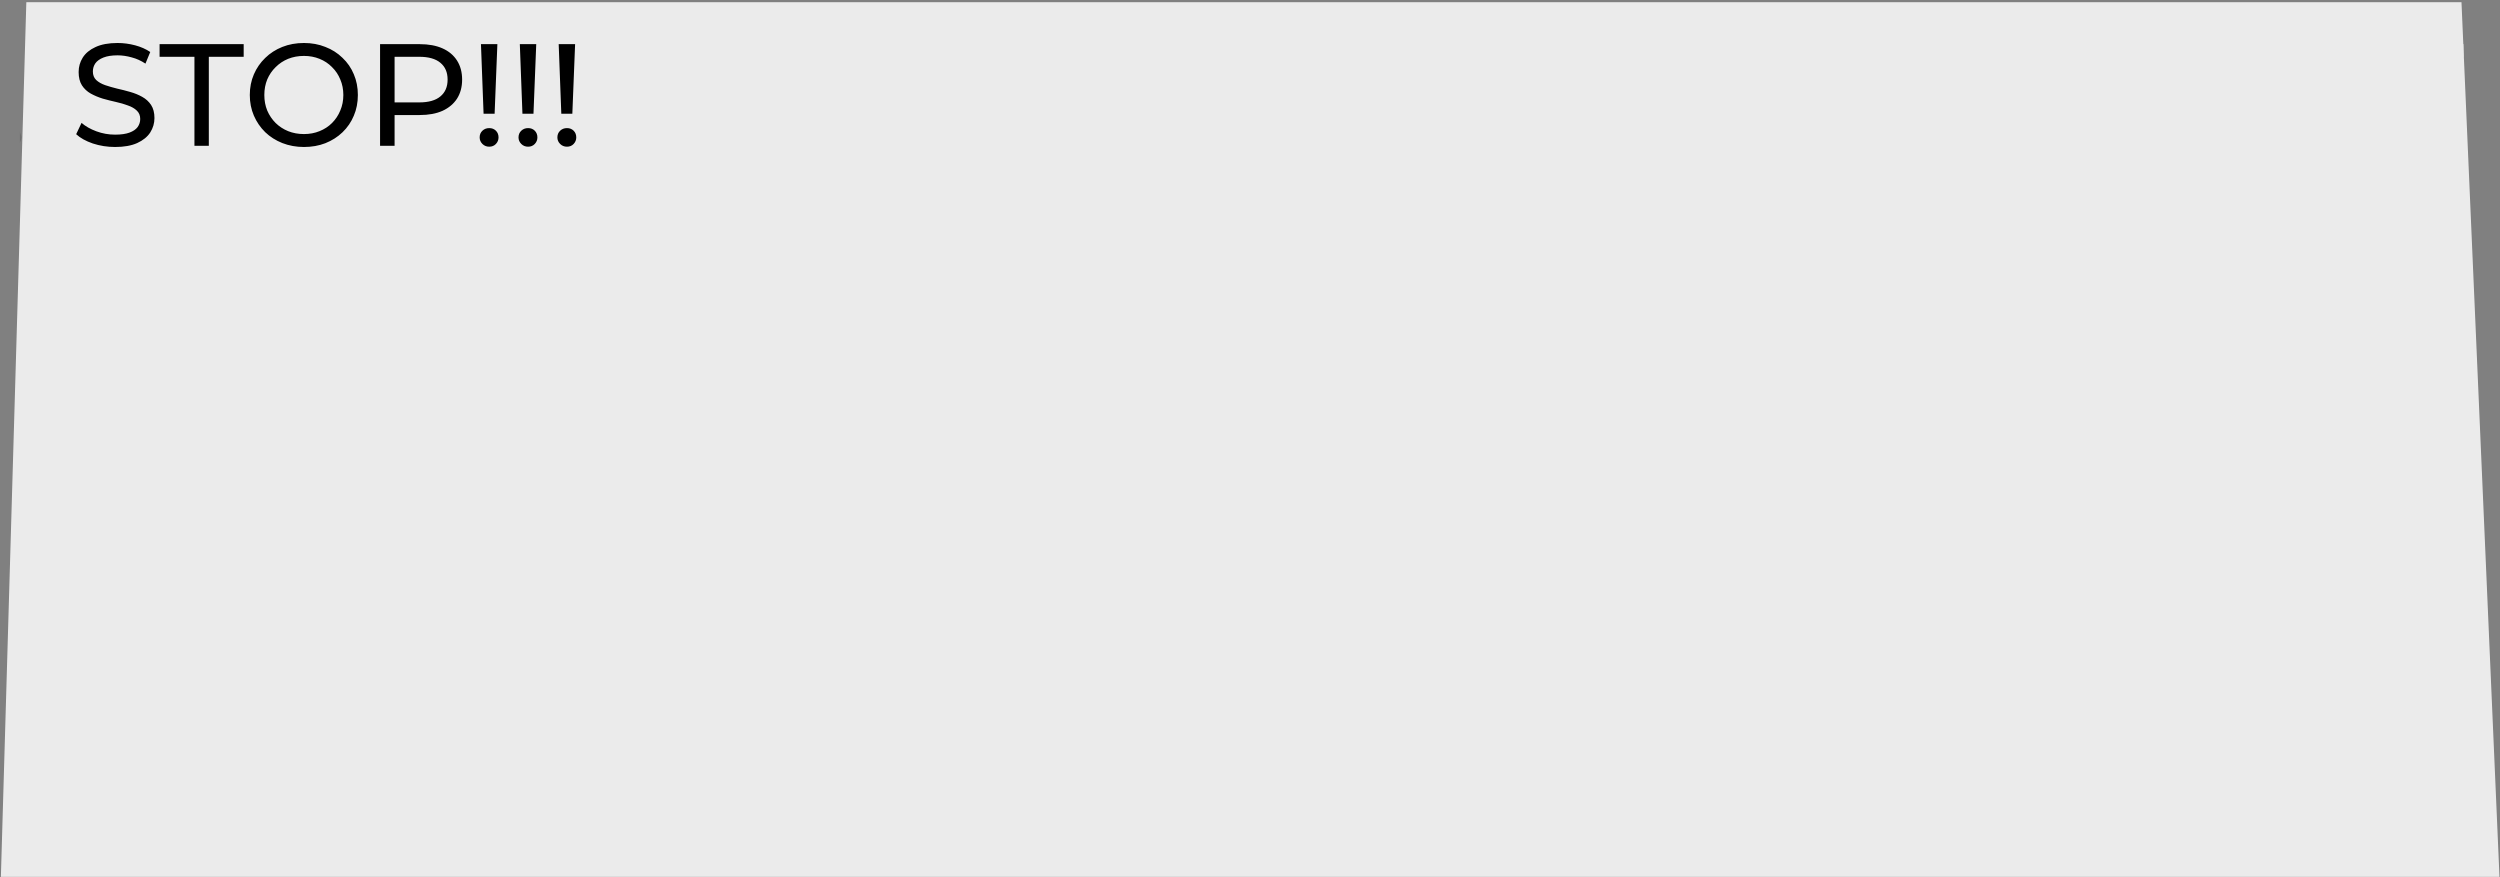 <svg width="969" height="340" viewBox="0 0 969 340" fill="none" xmlns="http://www.w3.org/2000/svg">
<rect x="0" y="0" width="969" height="340" fill="#808080" stroke="none"/>
<path d="M10.207 0.842L954.071 0.842L968.799 339.861L0.344 339.861L10.207 0.842Z" fill="#EBEBEB"/>
<mask id="mask0_157_120" style="mask-type:alpha" maskUnits="userSpaceOnUse" x="0" y="0" width="969" height="340">
<path d="M10.207 0.842L954.071 0.842L968.799 339.861L0.344 339.861L10.207 0.842Z" fill="black"/>
</mask>
<g mask="url(#mask0_157_120)">
<path d="M-585.645 56.973C-588.647 56.973 -591.518 56.523 -594.258 55.622C-596.998 54.683 -599.156 53.483 -600.732 52.019L-598.649 47.628C-597.148 48.941 -595.234 50.03 -592.907 50.893C-590.58 51.756 -588.159 52.188 -585.645 52.188C-583.355 52.188 -581.497 51.925 -580.071 51.4C-578.645 50.874 -577.594 50.161 -576.919 49.26C-576.243 48.322 -575.905 47.271 -575.905 46.108C-575.905 44.757 -576.356 43.668 -577.256 42.843C-578.12 42.017 -579.264 41.36 -580.691 40.872C-582.079 40.347 -583.618 39.896 -585.307 39.521C-586.996 39.146 -588.703 38.714 -590.43 38.226C-592.119 37.701 -593.676 37.044 -595.102 36.256C-596.491 35.468 -597.617 34.417 -598.48 33.103C-599.343 31.752 -599.775 30.026 -599.775 27.924C-599.775 25.897 -599.25 24.04 -598.199 22.351C-597.11 20.624 -595.459 19.254 -593.245 18.241C-590.993 17.19 -588.14 16.665 -584.688 16.665C-582.398 16.665 -580.128 16.965 -577.876 17.565C-575.624 18.166 -573.672 19.029 -572.021 20.155L-573.879 24.659C-575.568 23.533 -577.35 22.726 -579.227 22.238C-581.103 21.713 -582.924 21.45 -584.688 21.45C-586.902 21.45 -588.722 21.731 -590.148 22.294C-591.574 22.857 -592.625 23.608 -593.301 24.546C-593.939 25.484 -594.258 26.535 -594.258 27.699C-594.258 29.087 -593.826 30.195 -592.963 31.02C-592.062 31.846 -590.918 32.503 -589.529 32.991C-588.103 33.478 -586.545 33.929 -584.856 34.342C-583.168 34.717 -581.479 35.149 -579.79 35.636C-578.063 36.124 -576.506 36.763 -575.117 37.551C-573.691 38.339 -572.546 39.39 -571.683 40.703C-570.82 42.017 -570.388 43.706 -570.388 45.77C-570.388 47.759 -570.933 49.617 -572.021 51.343C-573.109 53.032 -574.798 54.402 -577.088 55.453C-579.339 56.466 -582.192 56.973 -585.645 56.973ZM-554.888 56.523V22.013L-568.399 22.013V17.115L-535.804 17.115V22.013H-549.315V56.523H-554.888ZM-512.433 56.973C-515.435 56.973 -518.231 56.466 -520.821 55.453C-523.373 54.44 -525.587 53.032 -527.464 51.231C-529.34 49.392 -530.804 47.252 -531.855 44.813C-532.906 42.373 -533.431 39.709 -533.431 36.819C-533.431 33.929 -532.906 31.264 -531.855 28.825C-530.804 26.385 -529.34 24.265 -527.464 22.463C-525.587 20.624 -523.373 19.198 -520.821 18.185C-518.269 17.171 -515.473 16.665 -512.433 16.665C-509.43 16.665 -506.672 17.171 -504.157 18.185C-501.605 19.16 -499.391 20.568 -497.514 22.407C-495.6 24.208 -494.136 26.329 -493.123 28.768C-492.072 31.208 -491.547 33.891 -491.547 36.819C-491.547 39.746 -492.072 42.43 -493.123 44.869C-494.136 47.309 -495.6 49.448 -497.514 51.287C-499.391 53.088 -501.605 54.496 -504.157 55.509C-506.672 56.485 -509.43 56.973 -512.433 56.973ZM-512.433 51.962C-510.256 51.962 -508.248 51.587 -506.409 50.837C-504.532 50.086 -502.919 49.035 -501.567 47.684C-500.179 46.295 -499.109 44.681 -498.359 42.843C-497.57 41.004 -497.176 38.995 -497.176 36.819C-497.176 34.642 -497.57 32.634 -498.359 30.795C-499.109 28.956 -500.179 27.361 -501.567 26.01C-502.919 24.621 -504.532 23.552 -506.409 22.801C-508.248 22.05 -510.256 21.675 -512.433 21.675C-514.647 21.675 -516.692 22.05 -518.569 22.801C-520.408 23.552 -522.022 24.621 -523.41 26.01C-524.799 27.361 -525.887 28.956 -526.676 30.795C-527.426 32.634 -527.801 34.642 -527.801 36.819C-527.801 38.995 -527.426 41.004 -526.676 42.843C-525.887 44.681 -524.799 46.295 -523.41 47.684C-522.022 49.035 -520.408 50.086 -518.569 50.837C-516.692 51.587 -514.647 51.962 -512.433 51.962ZM-482.942 56.523V17.115L-467.573 17.115C-464.12 17.115 -461.174 17.659 -458.735 18.748C-456.295 19.836 -454.419 21.412 -453.105 23.477C-451.792 25.541 -451.135 27.999 -451.135 30.851C-451.135 33.704 -451.792 36.162 -453.105 38.226C-454.419 40.253 -456.295 41.829 -458.735 42.955C-461.174 44.044 -464.12 44.588 -467.573 44.588H-479.846L-477.313 41.942V56.523H-482.942ZM-477.313 42.505L-479.846 39.69H-467.742C-464.139 39.69 -461.418 38.92 -459.579 37.382C-457.703 35.843 -456.764 33.666 -456.764 30.851C-456.764 28.037 -457.703 25.86 -459.579 24.321C-461.418 22.782 -464.139 22.013 -467.742 22.013L-479.846 22.013L-477.313 19.198V42.505ZM-442.821 44.081L-443.834 17.115H-437.473L-438.542 44.081H-442.821ZM-440.625 56.86C-441.676 56.86 -442.558 56.504 -443.271 55.791C-443.984 55.078 -444.341 54.233 -444.341 53.257C-444.341 52.206 -443.984 51.343 -443.271 50.668C-442.558 49.992 -441.676 49.654 -440.625 49.654C-439.575 49.654 -438.711 49.992 -438.036 50.668C-437.36 51.343 -437.022 52.206 -437.022 53.257C-437.022 54.233 -437.36 55.078 -438.036 55.791C-438.711 56.504 -439.575 56.86 -440.625 56.86ZM-427.757 44.081L-428.771 17.115L-422.409 17.115L-423.479 44.081H-427.757ZM-425.562 56.86C-426.613 56.86 -427.495 56.504 -428.208 55.791C-428.921 55.078 -429.277 54.233 -429.277 53.257C-429.277 52.206 -428.921 51.343 -428.208 50.668C-427.495 49.992 -426.613 49.654 -425.562 49.654C-424.511 49.654 -423.648 49.992 -422.972 50.668C-422.297 51.343 -421.959 52.206 -421.959 53.257C-421.959 54.233 -422.297 55.078 -422.972 55.791C-423.648 56.504 -424.511 56.86 -425.562 56.86ZM-412.694 44.081L-413.707 17.115H-407.345L-408.415 44.081H-412.694ZM-410.498 56.86C-411.549 56.86 -412.431 56.504 -413.144 55.791C-413.857 55.078 -414.214 54.233 -414.214 53.257C-414.214 52.206 -413.857 51.343 -413.144 50.668C-412.431 49.992 -411.549 49.654 -410.498 49.654C-409.447 49.654 -408.584 49.992 -407.908 50.668C-407.233 51.343 -406.895 52.206 -406.895 53.257C-406.895 54.233 -407.233 55.078 -407.908 55.791C-408.584 56.504 -409.447 56.86 -410.498 56.86ZM-370.52 56.973C-373.523 56.973 -376.394 56.523 -379.134 55.622C-381.873 54.683 -384.031 53.483 -385.608 52.019L-383.525 47.628C-382.023 48.941 -380.109 50.03 -377.782 50.893C-375.456 51.756 -373.035 52.188 -370.52 52.188C-368.231 52.188 -366.373 51.925 -364.947 51.4C-363.521 50.874 -362.47 50.161 -361.794 49.26C-361.119 48.322 -360.781 47.271 -360.781 46.108C-360.781 44.757 -361.231 43.668 -362.132 42.843C-362.995 42.017 -364.14 41.36 -365.566 40.872C-366.955 40.347 -368.494 39.896 -370.182 39.521C-371.871 39.146 -373.579 38.714 -375.305 38.226C-376.994 37.701 -378.552 37.044 -379.978 36.256C-381.367 35.468 -382.493 34.417 -383.356 33.103C-384.219 31.752 -384.651 30.026 -384.651 27.924C-384.651 25.897 -384.125 24.04 -383.074 22.351C-381.986 20.624 -380.335 19.254 -378.12 18.241C-375.868 17.19 -373.016 16.665 -369.563 16.665C-367.274 16.665 -365.003 16.965 -362.751 17.565C-360.499 18.166 -358.548 19.029 -356.897 20.155L-358.754 24.659C-360.443 23.533 -362.226 22.726 -364.102 22.238C-365.979 21.713 -367.799 21.45 -369.563 21.45C-371.778 21.45 -373.598 21.731 -375.024 22.294C-376.45 22.857 -377.501 23.608 -378.177 24.546C-378.815 25.484 -379.134 26.535 -379.134 27.699C-379.134 29.087 -378.702 30.195 -377.839 31.02C-376.938 31.846 -375.793 32.503 -374.405 32.991C-372.979 33.478 -371.421 33.929 -369.732 34.342C-368.043 34.717 -366.354 35.149 -364.665 35.636C-362.939 36.124 -361.381 36.763 -359.993 37.551C-358.567 38.339 -357.422 39.39 -356.559 40.703C-355.696 42.017 -355.264 43.706 -355.264 45.77C-355.264 47.759 -355.808 49.617 -356.897 51.343C-357.985 53.032 -359.674 54.402 -361.963 55.453C-364.215 56.466 -367.067 56.973 -370.52 56.973ZM-339.764 56.523V22.013L-353.275 22.013V17.115L-320.68 17.115V22.013L-334.191 22.013V56.523H-339.764ZM-297.308 56.973C-300.311 56.973 -303.107 56.466 -305.696 55.453C-308.248 54.44 -310.463 53.032 -312.339 51.231C-314.216 49.392 -315.68 47.252 -316.73 44.813C-317.781 42.373 -318.307 39.709 -318.307 36.819C-318.307 33.929 -317.781 31.264 -316.73 28.825C-315.68 26.385 -314.216 24.265 -312.339 22.463C-310.463 20.624 -308.248 19.198 -305.696 18.185C-303.144 17.171 -300.348 16.665 -297.308 16.665C-294.306 16.665 -291.547 17.171 -289.033 18.185C-286.481 19.16 -284.266 20.568 -282.39 22.407C-280.476 24.208 -279.012 26.329 -277.999 28.768C-276.948 31.208 -276.422 33.891 -276.422 36.819C-276.422 39.746 -276.948 42.43 -277.999 44.869C-279.012 47.309 -280.476 49.448 -282.39 51.287C-284.266 53.088 -286.481 54.496 -289.033 55.509C-291.547 56.485 -294.306 56.973 -297.308 56.973ZM-297.308 51.962C-295.131 51.962 -293.124 51.587 -291.285 50.837C-289.408 50.086 -287.794 49.035 -286.443 47.684C-285.054 46.295 -283.985 44.681 -283.234 42.843C-282.446 41.004 -282.052 38.995 -282.052 36.819C-282.052 34.642 -282.446 32.634 -283.234 30.795C-283.985 28.956 -285.054 27.361 -286.443 26.01C-287.794 24.621 -289.408 23.552 -291.285 22.801C-293.124 22.05 -295.131 21.675 -297.308 21.675C-299.523 21.675 -301.568 22.05 -303.445 22.801C-305.284 23.552 -306.897 24.621 -308.286 26.01C-309.675 27.361 -310.763 28.956 -311.551 30.795C-312.302 32.634 -312.677 34.642 -312.677 36.819C-312.677 38.995 -312.302 41.004 -311.551 42.843C-310.763 44.681 -309.675 46.295 -308.286 47.684C-306.897 49.035 -305.284 50.086 -303.445 50.837C-301.568 51.587 -299.523 51.962 -297.308 51.962ZM-267.818 56.523V17.115H-252.449C-248.996 17.115 -246.05 17.659 -243.61 18.748C-241.171 19.836 -239.294 21.412 -237.981 23.477C-236.667 25.541 -236.01 27.999 -236.01 30.851C-236.01 33.704 -236.667 36.162 -237.981 38.226C-239.294 40.253 -241.171 41.829 -243.61 42.955C-246.05 44.044 -248.996 44.588 -252.449 44.588H-264.721L-262.188 41.942V56.523H-267.818ZM-262.188 42.505L-264.721 39.69H-252.618C-249.015 39.69 -246.294 38.92 -244.455 37.382C-242.578 35.843 -241.64 33.666 -241.64 30.851C-241.64 28.037 -242.578 25.86 -244.455 24.321C-246.294 22.782 -249.015 22.013 -252.618 22.013L-264.721 22.013L-262.188 19.198V42.505ZM-227.697 44.081L-228.71 17.115H-222.348L-223.418 44.081H-227.697ZM-225.501 56.86C-226.552 56.86 -227.434 56.504 -228.147 55.791C-228.86 55.078 -229.217 54.233 -229.217 53.257C-229.217 52.206 -228.86 51.343 -228.147 50.668C-227.434 49.992 -226.552 49.654 -225.501 49.654C-224.45 49.654 -223.587 49.992 -222.911 50.668C-222.236 51.343 -221.898 52.206 -221.898 53.257C-221.898 54.233 -222.236 55.078 -222.911 55.791C-223.587 56.504 -224.45 56.86 -225.501 56.86ZM-212.633 44.081L-213.646 17.115H-207.285L-208.354 44.081H-212.633ZM-210.437 56.86C-211.488 56.86 -212.37 56.504 -213.083 55.791C-213.796 55.078 -214.153 54.233 -214.153 53.257C-214.153 52.206 -213.796 51.343 -213.083 50.668C-212.37 49.992 -211.488 49.654 -210.437 49.654C-209.386 49.654 -208.523 49.992 -207.848 50.668C-207.172 51.343 -206.834 52.206 -206.834 53.257C-206.834 54.233 -207.172 55.078 -207.848 55.791C-208.523 56.504 -209.386 56.86 -210.437 56.86ZM-197.569 44.081L-198.583 17.115H-192.221L-193.291 44.081L-197.569 44.081ZM-195.374 56.86C-196.425 56.86 -197.307 56.504 -198.02 55.791C-198.733 55.078 -199.089 54.233 -199.089 53.257C-199.089 52.206 -198.733 51.343 -198.02 50.668C-197.307 49.992 -196.425 49.654 -195.374 49.654C-194.323 49.654 -193.46 49.992 -192.784 50.668C-192.109 51.343 -191.771 52.206 -191.771 53.257C-191.771 54.233 -192.109 55.078 -192.784 55.791C-193.46 56.504 -194.323 56.86 -195.374 56.86ZM-170.514 56.973C-173.517 56.973 -176.388 56.523 -179.128 55.622C-181.868 54.683 -184.026 53.483 -185.602 52.019L-183.519 47.628C-182.018 48.941 -180.104 50.03 -177.777 50.893C-175.45 51.756 -173.029 52.188 -170.514 52.188C-168.225 52.188 -166.367 51.925 -164.941 51.4C-163.515 50.874 -162.464 50.161 -161.789 49.26C-161.113 48.322 -160.775 47.271 -160.775 46.108C-160.775 44.757 -161.226 43.668 -162.126 42.843C-162.99 42.017 -164.134 41.36 -165.56 40.872C-166.949 40.347 -168.488 39.896 -170.177 39.521C-171.866 39.146 -173.573 38.714 -175.3 38.226C-176.989 37.701 -178.546 37.044 -179.972 36.256C-181.361 35.468 -182.487 34.417 -183.35 33.103C-184.213 31.752 -184.645 30.026 -184.645 27.924C-184.645 25.897 -184.119 24.04 -183.069 22.351C-181.98 20.624 -180.329 19.254 -178.114 18.241C-175.863 17.19 -173.01 16.665 -169.557 16.665C-167.268 16.665 -164.997 16.965 -162.746 17.565C-160.494 18.166 -158.542 19.029 -156.891 20.155L-158.749 24.659C-160.437 23.533 -162.22 22.726 -164.097 22.238C-165.973 21.713 -167.793 21.45 -169.557 21.45C-171.772 21.45 -173.592 21.731 -175.018 22.294C-176.444 22.857 -177.495 23.608 -178.171 24.546C-178.809 25.484 -179.128 26.535 -179.128 27.699C-179.128 29.087 -178.696 30.195 -177.833 31.02C-176.932 31.846 -175.788 32.503 -174.399 32.991C-172.973 33.478 -171.415 33.929 -169.726 34.342C-168.037 34.717 -166.349 35.149 -164.66 35.636C-162.933 36.124 -161.376 36.763 -159.987 37.551C-158.561 38.339 -157.416 39.39 -156.553 40.703C-155.69 42.017 -155.258 43.706 -155.258 45.77C-155.258 47.759 -155.802 49.617 -156.891 51.343C-157.979 53.032 -159.668 54.402 -161.957 55.453C-164.209 56.466 -167.062 56.973 -170.514 56.973ZM-139.758 56.523V22.013L-153.269 22.013V17.115L-120.674 17.115V22.013L-134.185 22.013V56.523H-139.758ZM-97.302 56.973C-100.305 56.973 -103.101 56.466 -105.691 55.453C-108.243 54.44 -110.457 53.032 -112.334 51.231C-114.21 49.392 -115.674 47.252 -116.725 44.813C-117.776 42.373 -118.301 39.709 -118.301 36.819C-118.301 33.929 -117.776 31.264 -116.725 28.825C-115.674 26.385 -114.21 24.265 -112.334 22.463C-110.457 20.624 -108.243 19.198 -105.691 18.185C-103.139 17.171 -100.342 16.665 -97.302 16.665C-94.3 16.665 -91.541 17.171 -89.027 18.185C-86.475 19.16 -84.26 20.568 -82.384 22.407C-80.47 24.208 -79.006 26.329 -77.993 28.768C-76.942 31.208 -76.417 33.891 -76.417 36.819C-76.417 39.746 -76.942 42.43 -77.993 44.869C-79.006 47.309 -80.47 49.448 -82.384 51.287C-84.26 53.088 -86.475 54.496 -89.027 55.509C-91.541 56.485 -94.3 56.973 -97.302 56.973ZM-97.302 51.962C-95.126 51.962 -93.118 51.587 -91.279 50.837C-89.402 50.086 -87.788 49.035 -86.437 47.684C-85.049 46.295 -83.979 44.681 -83.228 42.843C-82.44 41.004 -82.046 38.995 -82.046 36.819C-82.046 34.642 -82.44 32.634 -83.228 30.795C-83.979 28.956 -85.049 27.361 -86.437 26.01C-87.788 24.621 -89.402 23.552 -91.279 22.801C-93.118 22.05 -95.126 21.675 -97.302 21.675C-99.517 21.675 -101.562 22.05 -103.439 22.801C-105.278 23.552 -106.892 24.621 -108.28 26.01C-109.669 27.361 -110.757 28.956 -111.545 30.795C-112.296 32.634 -112.671 34.642 -112.671 36.819C-112.671 38.995 -112.296 41.004 -111.545 42.843C-110.757 44.681 -109.669 46.295 -108.28 47.684C-106.892 49.035 -105.278 50.086 -103.439 50.837C-101.562 51.587 -99.517 51.962 -97.302 51.962ZM-67.812 56.523V17.115H-52.443C-48.99 17.115 -46.044 17.659 -43.605 18.748C-41.165 19.836 -39.289 21.412 -37.975 23.477C-36.661 25.541 -36.005 27.999 -36.005 30.851C-36.005 33.704 -36.661 36.162 -37.975 38.226C-39.289 40.253 -41.165 41.829 -43.605 42.955C-46.044 44.044 -48.99 44.588 -52.443 44.588H-64.716L-62.182 41.942V56.523H-67.812ZM-62.182 42.505L-64.716 39.69H-52.612C-49.009 39.69 -46.288 38.92 -44.449 37.382C-42.572 35.843 -41.634 33.666 -41.634 30.851C-41.634 28.037 -42.572 25.86 -44.449 24.321C-46.288 22.782 -49.009 22.013 -52.612 22.013H-64.716L-62.182 19.198V42.505ZM-27.691 44.081L-28.704 17.115H-22.343L-23.412 44.081H-27.691ZM-25.495 56.86C-26.546 56.86 -27.428 56.504 -28.141 55.791C-28.854 55.078 -29.211 54.233 -29.211 53.257C-29.211 52.206 -28.854 51.343 -28.141 50.668C-27.428 49.992 -26.546 49.654 -25.495 49.654C-24.444 49.654 -23.581 49.992 -22.906 50.668C-22.23 51.343 -21.892 52.206 -21.892 53.257C-21.892 54.233 -22.23 55.078 -22.906 55.791C-23.581 56.504 -24.444 56.86 -25.495 56.86ZM-12.627 44.081L-13.64 17.115H-7.279L-8.349 44.081H-12.627ZM-10.432 56.86C-11.482 56.86 -12.364 56.504 -13.078 55.791C-13.791 55.078 -14.147 54.233 -14.147 53.257C-14.147 52.206 -13.791 51.343 -13.078 50.668C-12.364 49.992 -11.482 49.654 -10.432 49.654C-9.381 49.654 -8.518 49.992 -7.842 50.668C-7.166 51.343 -6.829 52.206 -6.829 53.257C-6.829 54.233 -7.166 55.078 -7.842 55.791C-8.518 56.504 -9.381 56.86 -10.432 56.86ZM2.436 44.081L1.423 17.115L7.785 17.115L6.715 44.081H2.436ZM4.632 56.86C3.581 56.86 2.699 56.504 1.986 55.791C1.273 55.078 0.916 54.233 0.916 53.257C0.916 52.206 1.273 51.343 1.986 50.668C2.699 49.992 3.581 49.654 4.632 49.654C5.683 49.654 6.546 49.992 7.222 50.668C7.897 51.343 8.235 52.206 8.235 53.257C8.235 54.233 7.897 55.078 7.222 55.791C6.546 56.504 5.683 56.86 4.632 56.86ZM44.61 56.973C41.607 56.973 38.736 56.523 35.997 55.622C33.257 54.683 31.099 53.483 29.523 52.019L31.605 47.628C33.107 48.941 35.021 50.03 37.348 50.893C39.675 51.756 42.095 52.188 44.61 52.188C46.899 52.188 48.757 51.925 50.183 51.4C51.609 50.874 52.66 50.161 53.336 49.26C54.011 48.322 54.349 47.271 54.349 46.108C54.349 44.757 53.899 43.668 52.998 42.843C52.135 42.017 50.99 41.36 49.564 40.872C48.175 40.347 46.637 39.896 44.948 39.521C43.259 39.146 41.551 38.714 39.825 38.226C38.136 37.701 36.578 37.044 35.152 36.256C33.764 35.468 32.638 34.417 31.774 33.103C30.911 31.752 30.48 30.026 30.48 27.924C30.48 25.897 31.005 24.04 32.056 22.351C33.144 20.624 34.796 19.254 37.01 18.241C39.262 17.19 42.114 16.665 45.567 16.665C47.856 16.665 50.127 16.965 52.379 17.565C54.631 18.166 56.582 19.029 58.234 20.155L56.376 24.659C54.687 23.533 52.904 22.726 51.028 22.238C49.151 21.713 47.331 21.45 45.567 21.45C43.353 21.45 41.532 21.731 40.106 22.294C38.68 22.857 37.629 23.608 36.954 24.546C36.316 25.484 35.997 26.535 35.997 27.699C35.997 29.087 36.428 30.195 37.291 31.02C38.192 31.846 39.337 32.503 40.725 32.991C42.152 33.478 43.709 33.929 45.398 34.342C47.087 34.717 48.776 35.149 50.465 35.636C52.191 36.124 53.749 36.763 55.137 37.551C56.563 38.339 57.708 39.39 58.571 40.703C59.435 42.017 59.866 43.706 59.866 45.77C59.866 47.759 59.322 49.617 58.234 51.343C57.145 53.032 55.456 54.402 53.167 55.453C50.915 56.466 48.063 56.973 44.61 56.973ZM75.366 56.523V22.013L61.855 22.013V17.115L94.451 17.115V22.013L80.939 22.013V56.523L75.366 56.523ZM117.822 56.973C114.819 56.973 112.023 56.466 109.434 55.453C106.882 54.44 104.667 53.032 102.791 51.231C100.914 49.392 99.451 47.252 98.4 44.813C97.349 42.373 96.823 39.709 96.823 36.819C96.823 33.929 97.349 31.264 98.4 28.825C99.451 26.385 100.914 24.265 102.791 22.463C104.667 20.624 106.882 19.198 109.434 18.185C111.986 17.171 114.782 16.665 117.822 16.665C120.824 16.665 123.583 17.171 126.097 18.185C128.65 19.16 130.864 20.568 132.74 22.407C134.654 24.208 136.118 26.329 137.132 28.768C138.182 31.208 138.708 33.891 138.708 36.819C138.708 39.746 138.182 42.43 137.132 44.869C136.118 47.309 134.654 49.448 132.74 51.287C130.864 53.088 128.65 54.496 126.097 55.509C123.583 56.485 120.824 56.973 117.822 56.973ZM117.822 51.962C119.999 51.962 122.007 51.587 123.846 50.837C125.722 50.086 127.336 49.035 128.687 47.684C130.076 46.295 131.145 44.681 131.896 42.843C132.684 41.004 133.078 38.995 133.078 36.819C133.078 34.642 132.684 32.634 131.896 30.795C131.145 28.956 130.076 27.361 128.687 26.01C127.336 24.621 125.722 23.552 123.846 22.801C122.007 22.05 119.999 21.675 117.822 21.675C115.608 21.675 113.562 22.05 111.686 22.801C109.847 23.552 108.233 24.621 106.844 26.01C105.455 27.361 104.367 28.956 103.579 30.795C102.828 32.634 102.453 34.642 102.453 36.819C102.453 38.995 102.828 41.004 103.579 42.843C104.367 44.681 105.455 46.295 106.844 47.684C108.233 49.035 109.847 50.086 111.686 50.837C113.562 51.587 115.608 51.962 117.822 51.962ZM147.312 56.523V17.115L162.681 17.115C166.134 17.115 169.08 17.659 171.52 18.748C173.959 19.836 175.836 21.412 177.149 23.477C178.463 25.541 179.12 27.999 179.12 30.851C179.12 33.704 178.463 36.162 177.149 38.226C175.836 40.253 173.959 41.829 171.52 42.955C169.08 44.044 166.134 44.588 162.681 44.588L150.409 44.588L152.942 41.942V56.523H147.312ZM152.942 42.505L150.409 39.69L162.512 39.69C166.115 39.69 168.836 38.92 170.675 37.382C172.552 35.843 173.49 33.666 173.49 30.851C173.49 28.037 172.552 25.86 170.675 24.321C168.836 22.782 166.115 22.013 162.512 22.013H150.409L152.942 19.198V42.505ZM187.434 44.081L186.42 17.115L192.782 17.115L191.712 44.081H187.434ZM189.629 56.86C188.578 56.86 187.696 56.504 186.983 55.791C186.27 55.078 185.914 54.233 185.914 53.257C185.914 52.206 186.27 51.343 186.983 50.668C187.696 49.992 188.578 49.654 189.629 49.654C190.68 49.654 191.543 49.992 192.219 50.668C192.894 51.343 193.232 52.206 193.232 53.257C193.232 54.233 192.894 55.078 192.219 55.791C191.543 56.504 190.68 56.86 189.629 56.86ZM202.497 44.081L201.484 17.115H207.845L206.776 44.081H202.497ZM204.693 56.86C203.642 56.86 202.76 56.504 202.047 55.791C201.334 55.078 200.977 54.233 200.977 53.257C200.977 52.206 201.334 51.343 202.047 50.668C202.76 49.992 203.642 49.654 204.693 49.654C205.744 49.654 206.607 49.992 207.282 50.668C207.958 51.343 208.296 52.206 208.296 53.257C208.296 54.233 207.958 55.078 207.282 55.791C206.607 56.504 205.744 56.86 204.693 56.86ZM217.561 44.081L216.548 17.115H222.909L221.839 44.081H217.561ZM219.756 56.86C218.706 56.86 217.824 56.504 217.111 55.791C216.397 55.078 216.041 54.233 216.041 53.257C216.041 52.206 216.397 51.343 217.111 50.668C217.824 49.992 218.706 49.654 219.756 49.654C220.807 49.654 221.671 49.992 222.346 50.668C223.022 51.343 223.359 52.206 223.359 53.257C223.359 54.233 223.022 55.078 222.346 55.791C221.671 56.504 220.807 56.86 219.756 56.86Z" fill="black"/>
<path d="M259.734 56.973C256.732 56.973 253.861 56.523 251.121 55.622C248.381 54.683 246.223 53.483 244.647 52.019L246.73 47.628C248.231 48.941 250.145 50.03 252.472 50.893C254.799 51.756 257.22 52.188 259.734 52.188C262.024 52.188 263.881 51.925 265.308 51.4C266.734 50.874 267.785 50.161 268.46 49.26C269.136 48.322 269.473 47.271 269.473 46.108C269.473 44.757 269.023 43.668 268.122 42.843C267.259 42.017 266.114 41.36 264.688 40.872C263.3 40.347 261.761 39.896 260.072 39.521C258.383 39.146 256.675 38.714 254.949 38.226C253.26 37.701 251.703 37.044 250.276 36.256C248.888 35.468 247.762 34.417 246.899 33.103C246.035 31.752 245.604 30.026 245.604 27.924C245.604 25.897 246.129 24.04 247.18 22.351C248.269 20.624 249.92 19.254 252.134 18.241C254.386 17.19 257.238 16.665 260.691 16.665C262.981 16.665 265.251 16.965 267.503 17.565C269.755 18.166 271.707 19.029 273.358 20.155L271.5 24.659C269.811 23.533 268.029 22.726 266.152 22.238C264.275 21.713 262.455 21.45 260.691 21.45C258.477 21.45 256.657 21.731 255.231 22.294C253.804 22.857 252.753 23.608 252.078 24.546C251.44 25.484 251.121 26.535 251.121 27.699C251.121 29.087 251.553 30.195 252.416 31.02C253.316 31.846 254.461 32.503 255.85 32.991C257.276 33.478 258.833 33.929 260.522 34.342C262.211 34.717 263.9 35.149 265.589 35.636C267.315 36.124 268.873 36.763 270.262 37.551C271.688 38.339 272.833 39.39 273.696 40.703C274.559 42.017 274.991 43.706 274.991 45.77C274.991 47.759 274.446 49.617 273.358 51.343C272.27 53.032 270.581 54.402 268.291 55.453C266.039 56.466 263.187 56.973 259.734 56.973ZM290.491 56.523V22.013L276.979 22.013V17.115L309.575 17.115V22.013L296.064 22.013V56.523H290.491ZM332.946 56.973C329.944 56.973 327.148 56.466 324.558 55.453C322.006 54.44 319.792 53.032 317.915 51.231C316.039 49.392 314.575 47.252 313.524 44.813C312.473 42.373 311.948 39.709 311.948 36.819C311.948 33.929 312.473 31.264 313.524 28.825C314.575 26.385 316.039 24.265 317.915 22.463C319.792 20.624 322.006 19.198 324.558 18.185C327.11 17.171 329.906 16.665 332.946 16.665C335.949 16.665 338.707 17.171 341.222 18.185C343.774 19.16 345.988 20.568 347.865 22.407C349.779 24.208 351.243 26.329 352.256 28.768C353.307 31.208 353.832 33.891 353.832 36.819C353.832 39.746 353.307 42.43 352.256 44.869C351.243 47.309 349.779 49.448 347.865 51.287C345.988 53.088 343.774 54.496 341.222 55.509C338.707 56.485 335.949 56.973 332.946 56.973ZM332.946 51.962C335.123 51.962 337.131 51.587 338.97 50.837C340.847 50.086 342.46 49.035 343.811 47.684C345.2 46.295 346.27 44.681 347.02 42.843C347.809 41.004 348.203 38.995 348.203 36.819C348.203 34.642 347.809 32.634 347.02 30.795C346.27 28.956 345.2 27.361 343.811 26.01C342.46 24.621 340.847 23.552 338.97 22.801C337.131 22.05 335.123 21.675 332.946 21.675C330.732 21.675 328.687 22.05 326.81 22.801C324.971 23.552 323.357 24.621 321.969 26.01C320.58 27.361 319.491 28.956 318.703 30.795C317.953 32.634 317.577 34.642 317.577 36.819C317.577 38.995 317.953 41.004 318.703 42.843C319.491 44.681 320.58 46.295 321.969 47.684C323.357 49.035 324.971 50.086 326.81 50.837C328.687 51.587 330.732 51.962 332.946 51.962ZM362.437 56.523V17.115H377.806C381.258 17.115 384.205 17.659 386.644 18.748C389.084 19.836 390.96 21.412 392.274 23.477C393.587 25.541 394.244 27.999 394.244 30.851C394.244 33.704 393.587 36.162 392.274 38.226C390.96 40.253 389.084 41.829 386.644 42.955C384.205 44.044 381.258 44.588 377.806 44.588H365.533L368.066 41.942V56.523H362.437ZM368.066 42.505L365.533 39.69H377.637C381.24 39.69 383.961 38.92 385.8 37.382C387.676 35.843 388.614 33.666 388.614 30.851C388.614 28.037 387.676 25.86 385.8 24.321C383.961 22.782 381.24 22.013 377.637 22.013H365.533L368.066 19.198V42.505ZM402.558 44.081L401.545 17.115H407.906L406.836 44.081H402.558ZM404.754 56.86C403.703 56.86 402.821 56.504 402.108 55.791C401.394 55.078 401.038 54.233 401.038 53.257C401.038 52.206 401.394 51.343 402.108 50.668C402.821 49.992 403.703 49.654 404.754 49.654C405.804 49.654 406.668 49.992 407.343 50.668C408.019 51.343 408.356 52.206 408.356 53.257C408.356 54.233 408.019 55.078 407.343 55.791C406.668 56.504 405.804 56.86 404.754 56.86ZM417.622 44.081L416.608 17.115L422.97 17.115L421.9 44.081H417.622ZM419.817 56.86C418.766 56.86 417.884 56.504 417.171 55.791C416.458 55.078 416.102 54.233 416.102 53.257C416.102 52.206 416.458 51.343 417.171 50.668C417.884 49.992 418.766 49.654 419.817 49.654C420.868 49.654 421.731 49.992 422.407 50.668C423.082 51.343 423.42 52.206 423.42 53.257C423.42 54.233 423.082 55.078 422.407 55.791C421.731 56.504 420.868 56.86 419.817 56.86ZM432.685 44.081L431.672 17.115H438.033L436.964 44.081H432.685ZM434.881 56.86C433.83 56.86 432.948 56.504 432.235 55.791C431.522 55.078 431.165 54.233 431.165 53.257C431.165 52.206 431.522 51.343 432.235 50.668C432.948 49.992 433.83 49.654 434.881 49.654C435.932 49.654 436.795 49.992 437.47 50.668C438.146 51.343 438.484 52.206 438.484 53.257C438.484 54.233 438.146 55.078 437.47 55.791C436.795 56.504 435.932 56.86 434.881 56.86ZM474.859 56.973C471.856 56.973 468.985 56.523 466.245 55.622C463.506 54.683 461.348 53.483 459.771 52.019L461.854 47.628C463.355 48.941 465.27 50.03 467.596 50.893C469.923 51.756 472.344 52.188 474.859 52.188C477.148 52.188 479.006 51.925 480.432 51.4C481.858 50.874 482.909 50.161 483.585 49.26C484.26 48.322 484.598 47.271 484.598 46.108C484.598 44.757 484.148 43.668 483.247 42.843C482.384 42.017 481.239 41.36 479.813 40.872C478.424 40.347 476.885 39.896 475.196 39.521C473.508 39.146 471.8 38.714 470.074 38.226C468.385 37.701 466.827 37.044 465.401 36.256C464.012 35.468 462.886 34.417 462.023 33.103C461.16 31.752 460.728 30.026 460.728 27.924C460.728 25.897 461.254 24.04 462.305 22.351C463.393 20.624 465.044 19.254 467.259 18.241C469.511 17.19 472.363 16.665 475.816 16.665C478.105 16.665 480.376 16.965 482.628 17.565C484.879 18.166 486.831 19.029 488.482 20.155L486.625 24.659C484.936 23.533 483.153 22.726 481.276 22.238C479.4 21.713 477.58 21.45 475.816 21.45C473.601 21.45 471.781 21.731 470.355 22.294C468.929 22.857 467.878 23.608 467.202 24.546C466.564 25.484 466.245 26.535 466.245 27.699C466.245 29.087 466.677 30.195 467.54 31.02C468.441 31.846 469.586 32.503 470.974 32.991C472.4 33.478 473.958 33.929 475.647 34.342C477.336 34.717 479.025 35.149 480.714 35.636C482.44 36.124 483.997 36.763 485.386 37.551C486.812 38.339 487.957 39.39 488.82 40.703C489.683 42.017 490.115 43.706 490.115 45.77C490.115 47.759 489.571 49.617 488.482 51.343C487.394 53.032 485.705 54.402 483.416 55.453C481.164 56.466 478.312 56.973 474.859 56.973ZM505.615 56.523V22.013L492.104 22.013V17.115L524.699 17.115V22.013L511.188 22.013V56.523H505.615ZM548.071 56.973C545.068 56.973 542.272 56.466 539.682 55.453C537.13 54.44 534.916 53.032 533.04 51.231C531.163 49.392 529.699 47.252 528.648 44.813C527.598 42.373 527.072 39.709 527.072 36.819C527.072 33.929 527.598 31.264 528.648 28.825C529.699 26.385 531.163 24.265 533.04 22.463C534.916 20.624 537.13 19.198 539.682 18.185C542.235 17.171 545.031 16.665 548.071 16.665C551.073 16.665 553.832 17.171 556.346 18.185C558.898 19.16 561.113 20.568 562.989 22.407C564.903 24.208 566.367 26.329 567.38 28.768C568.431 31.208 568.957 33.891 568.957 36.819C568.957 39.746 568.431 42.43 567.38 44.869C566.367 47.309 564.903 49.448 562.989 51.287C561.113 53.088 558.898 54.496 556.346 55.509C553.832 56.485 551.073 56.973 548.071 56.973ZM548.071 51.962C550.247 51.962 552.255 51.587 554.094 50.837C555.971 50.086 557.585 49.035 558.936 47.684C560.324 46.295 561.394 44.681 562.145 42.843C562.933 41.004 563.327 38.995 563.327 36.819C563.327 34.642 562.933 32.634 562.145 30.795C561.394 28.956 560.324 27.361 558.936 26.01C557.585 24.621 555.971 23.552 554.094 22.801C552.255 22.05 550.247 21.675 548.071 21.675C545.856 21.675 543.811 22.05 541.934 22.801C540.095 23.552 538.481 24.621 537.093 26.01C535.704 27.361 534.616 28.956 533.828 30.795C533.077 32.634 532.702 34.642 532.702 36.819C532.702 38.995 533.077 41.004 533.828 42.843C534.616 44.681 535.704 46.295 537.093 47.684C538.481 49.035 540.095 50.086 541.934 50.837C543.811 51.587 545.856 51.962 548.071 51.962ZM577.561 56.523V17.115L592.93 17.115C596.383 17.115 599.329 17.659 601.769 18.748C604.208 19.836 606.085 21.412 607.398 23.477C608.712 25.541 609.369 27.999 609.369 30.851C609.369 33.704 608.712 36.162 607.398 38.226C606.085 40.253 604.208 41.829 601.769 42.955C599.329 44.044 596.383 44.588 592.93 44.588L580.657 44.588L583.191 41.942V56.523L577.561 56.523ZM583.191 42.505L580.657 39.69L592.761 39.69C596.364 39.69 599.085 38.92 600.924 37.382C602.801 35.843 603.739 33.666 603.739 30.851C603.739 28.037 602.801 25.86 600.924 24.321C599.085 22.782 596.364 22.013 592.761 22.013L580.657 22.013L583.191 19.198V42.505ZM617.682 44.081L616.669 17.115H623.03L621.961 44.081L617.682 44.081ZM619.878 56.86C618.827 56.86 617.945 56.504 617.232 55.791C616.519 55.078 616.162 54.233 616.162 53.257C616.162 52.206 616.519 51.343 617.232 50.668C617.945 49.992 618.827 49.654 619.878 49.654C620.929 49.654 621.792 49.992 622.467 50.668C623.143 51.343 623.481 52.206 623.481 53.257C623.481 54.233 623.143 55.078 622.467 55.791C621.792 56.504 620.929 56.86 619.878 56.86ZM632.746 44.081L631.733 17.115H638.094L637.025 44.081H632.746ZM634.942 56.86C633.891 56.86 633.009 56.504 632.296 55.791C631.583 55.078 631.226 54.233 631.226 53.257C631.226 52.206 631.583 51.343 632.296 50.668C633.009 49.992 633.891 49.654 634.942 49.654C635.992 49.654 636.856 49.992 637.531 50.668C638.207 51.343 638.545 52.206 638.545 53.257C638.545 54.233 638.207 55.078 637.531 55.791C636.856 56.504 635.992 56.86 634.942 56.86ZM647.81 44.081L646.796 17.115H653.158L652.088 44.081H647.81ZM650.005 56.86C648.954 56.86 648.072 56.504 647.359 55.791C646.646 55.078 646.29 54.233 646.29 53.257C646.29 52.206 646.646 51.343 647.359 50.668C648.072 49.992 648.954 49.654 650.005 49.654C651.056 49.654 651.919 49.992 652.595 50.668C653.27 51.343 653.608 52.206 653.608 53.257C653.608 54.233 653.27 55.078 652.595 55.791C651.919 56.504 651.056 56.86 650.005 56.86ZM689.983 56.973C686.98 56.973 684.109 56.523 681.37 55.622C678.63 54.683 676.472 53.483 674.896 52.019L676.979 47.628C678.48 48.941 680.394 50.03 682.721 50.893C685.048 51.756 687.468 52.188 689.983 52.188C692.272 52.188 694.13 51.925 695.556 51.4C696.982 50.874 698.033 50.161 698.709 49.26C699.384 48.322 699.722 47.271 699.722 46.108C699.722 44.757 699.272 43.668 698.371 42.843C697.508 42.017 696.363 41.36 694.937 40.872C693.548 40.347 692.01 39.896 690.321 39.521C688.632 39.146 686.924 38.714 685.198 38.226C683.509 37.701 681.951 37.044 680.525 36.256C679.137 35.468 678.011 34.417 677.147 33.103C676.284 31.752 675.853 30.026 675.853 27.924C675.853 25.897 676.378 24.04 677.429 22.351C678.517 20.624 680.169 19.254 682.383 18.241C684.635 17.19 687.487 16.665 690.94 16.665C693.229 16.665 695.5 16.965 697.752 17.565C700.004 18.166 701.955 19.029 703.607 20.155L701.749 24.659C700.06 23.533 698.277 22.726 696.401 22.238C694.524 21.713 692.704 21.45 690.94 21.45C688.726 21.45 686.905 21.731 685.479 22.294C684.053 22.857 683.002 23.608 682.327 24.546C681.689 25.484 681.37 26.535 681.37 27.699C681.37 29.087 681.801 30.195 682.664 31.02C683.565 31.846 684.71 32.503 686.099 32.991C687.525 33.478 689.082 33.929 690.771 34.342C692.46 34.717 694.149 35.149 695.838 35.636C697.564 36.124 699.122 36.763 700.51 37.551C701.937 38.339 703.081 39.39 703.944 40.703C704.808 42.017 705.239 43.706 705.239 45.77C705.239 47.759 704.695 49.617 703.607 51.343C702.518 53.032 700.829 54.402 698.54 55.453C696.288 56.466 693.436 56.973 689.983 56.973ZM720.739 56.523V22.013L707.228 22.013V17.115L739.824 17.115V22.013L726.313 22.013V56.523H720.739ZM763.195 56.973C760.193 56.973 757.396 56.466 754.807 55.453C752.255 54.44 750.04 53.032 748.164 51.231C746.287 49.392 744.824 47.252 743.773 44.813C742.722 42.373 742.196 39.709 742.196 36.819C742.196 33.929 742.722 31.264 743.773 28.825C744.824 26.385 746.287 24.265 748.164 22.463C750.04 20.624 752.255 19.198 754.807 18.185C757.359 17.171 760.155 16.665 763.195 16.665C766.197 16.665 768.956 17.171 771.471 18.185C774.023 19.16 776.237 20.568 778.114 22.407C780.028 24.208 781.491 26.329 782.505 28.768C783.555 31.208 784.081 33.891 784.081 36.819C784.081 39.746 783.555 42.43 782.505 44.869C781.491 47.309 780.028 49.448 778.114 51.287C776.237 53.088 774.023 54.496 771.471 55.509C768.956 56.485 766.197 56.973 763.195 56.973ZM763.195 51.962C765.372 51.962 767.38 51.587 769.219 50.837C771.095 50.086 772.709 49.035 774.06 47.684C775.449 46.295 776.518 44.681 777.269 42.843C778.057 41.004 778.451 38.995 778.451 36.819C778.451 34.642 778.057 32.634 777.269 30.795C776.518 28.956 775.449 27.361 774.06 26.01C772.709 24.621 771.095 23.552 769.219 22.801C767.38 22.05 765.372 21.675 763.195 21.675C760.981 21.675 758.935 22.05 757.059 22.801C755.22 23.552 753.606 24.621 752.217 26.01C750.829 27.361 749.74 28.956 748.952 30.795C748.201 32.634 747.826 34.642 747.826 36.819C747.826 38.995 748.201 41.004 748.952 42.843C749.74 44.681 750.829 46.295 752.217 47.684C753.606 49.035 755.22 50.086 757.059 50.837C758.935 51.587 760.981 51.962 763.195 51.962ZM792.685 56.523V17.115H808.054C811.507 17.115 814.453 17.659 816.893 18.748C819.332 19.836 821.209 21.412 822.522 23.477C823.836 25.541 824.493 27.999 824.493 30.851C824.493 33.704 823.836 36.162 822.522 38.226C821.209 40.253 819.332 41.829 816.893 42.955C814.453 44.044 811.507 44.588 808.054 44.588H795.782L798.315 41.942V56.523H792.685ZM798.315 42.505L795.782 39.69H807.885C811.488 39.69 814.209 38.92 816.048 37.382C817.925 35.843 818.863 33.666 818.863 30.851C818.863 28.037 817.925 25.86 816.048 24.321C814.209 22.782 811.488 22.013 807.885 22.013L795.782 22.013L798.315 19.198V42.505ZM832.807 44.081L831.793 17.115H838.155L837.085 44.081H832.807ZM835.002 56.86C833.951 56.86 833.069 56.504 832.356 55.791C831.643 55.078 831.287 54.233 831.287 53.257C831.287 52.206 831.643 51.343 832.356 50.668C833.069 49.992 833.951 49.654 835.002 49.654C836.053 49.654 836.916 49.992 837.592 50.668C838.267 51.343 838.605 52.206 838.605 53.257C838.605 54.233 838.267 55.078 837.592 55.791C836.916 56.504 836.053 56.86 835.002 56.86ZM847.87 44.081L846.857 17.115L853.219 17.115L852.149 44.081H847.87ZM850.066 56.86C849.015 56.86 848.133 56.504 847.42 55.791C846.707 55.078 846.35 54.233 846.35 53.257C846.35 52.206 846.707 51.343 847.42 50.668C848.133 49.992 849.015 49.654 850.066 49.654C851.117 49.654 851.98 49.992 852.656 50.668C853.331 51.343 853.669 52.206 853.669 53.257C853.669 54.233 853.331 55.078 852.656 55.791C851.98 56.504 851.117 56.86 850.066 56.86ZM862.934 44.081L861.921 17.115H868.282L867.213 44.081H862.934ZM865.13 56.86C864.079 56.86 863.197 56.504 862.484 55.791C861.771 55.078 861.414 54.233 861.414 53.257C861.414 52.206 861.771 51.343 862.484 50.668C863.197 49.992 864.079 49.654 865.13 49.654C866.18 49.654 867.044 49.992 867.719 50.668C868.395 51.343 868.733 52.206 868.733 53.257C868.733 54.233 868.395 55.078 867.719 55.791C867.044 56.504 866.18 56.86 865.13 56.86ZM905.107 56.973C902.105 56.973 899.234 56.523 896.494 55.622C893.754 54.683 891.596 53.483 890.02 52.019L892.103 47.628C893.604 48.941 895.518 50.03 897.845 50.893C900.172 51.756 902.593 52.188 905.107 52.188C907.397 52.188 909.255 51.925 910.681 51.4C912.107 50.874 913.158 50.161 913.833 49.26C914.509 48.322 914.847 47.271 914.847 46.108C914.847 44.757 914.396 43.668 913.495 42.843C912.632 42.017 911.488 41.36 910.061 40.872C908.673 40.347 907.134 39.896 905.445 39.521C903.756 39.146 902.049 38.714 900.322 38.226C898.633 37.701 897.076 37.044 895.65 36.256C894.261 35.468 893.135 34.417 892.272 33.103C891.409 31.752 890.977 30.026 890.977 27.924C890.977 25.897 891.502 24.04 892.553 22.351C893.642 20.624 895.293 19.254 897.507 18.241C899.759 17.19 902.612 16.665 906.064 16.665C908.354 16.665 910.624 16.965 912.876 17.565C915.128 18.166 917.08 19.029 918.731 20.155L916.873 24.659C915.184 23.533 913.402 22.726 911.525 22.238C909.649 21.713 907.828 21.45 906.064 21.45C903.85 21.45 902.03 21.731 900.604 22.294C899.177 22.857 898.127 23.608 897.451 24.546C896.813 25.484 896.494 26.535 896.494 27.699C896.494 29.087 896.926 30.195 897.789 31.02C898.69 31.846 899.834 32.503 901.223 32.991C902.649 33.478 904.207 33.929 905.895 34.342C907.584 34.717 909.273 35.149 910.962 35.636C912.689 36.124 914.246 36.763 915.635 37.551C917.061 38.339 918.206 39.39 919.069 40.703C919.932 42.017 920.364 43.706 920.364 45.77C920.364 47.759 919.819 49.617 918.731 51.343C917.643 53.032 915.954 54.402 913.664 55.453C911.413 56.466 908.56 56.973 905.107 56.973ZM935.864 56.523V22.013H922.353V17.115L954.948 17.115V22.013H941.437V56.523H935.864ZM978.319 56.973C975.317 56.973 972.521 56.466 969.931 55.453C967.379 54.44 965.165 53.032 963.288 51.231C961.412 49.392 959.948 47.252 958.897 44.813C957.846 42.373 957.321 39.709 957.321 36.819C957.321 33.929 957.846 31.264 958.897 28.825C959.948 26.385 961.412 24.265 963.288 22.463C965.165 20.624 967.379 19.198 969.931 18.185C972.483 17.171 975.279 16.665 978.319 16.665C981.322 16.665 984.08 17.171 986.595 18.185C989.147 19.16 991.361 20.568 993.238 22.407C995.152 24.208 996.616 26.329 997.629 28.768C998.68 31.208 999.205 33.891 999.205 36.819C999.205 39.746 998.68 42.43 997.629 44.869C996.616 47.309 995.152 49.448 993.238 51.287C991.361 53.088 989.147 54.496 986.595 55.509C984.08 56.485 981.322 56.973 978.319 56.973ZM978.319 51.962C980.496 51.962 982.504 51.587 984.343 50.837C986.22 50.086 987.833 49.035 989.185 47.684C990.573 46.295 991.643 44.681 992.393 42.843C993.182 41.004 993.576 38.995 993.576 36.819C993.576 34.642 993.182 32.634 992.393 30.795C991.643 28.956 990.573 27.361 989.185 26.01C987.833 24.621 986.22 23.552 984.343 22.801C982.504 22.05 980.496 21.675 978.319 21.675C976.105 21.675 974.06 22.05 972.183 22.801C970.344 23.552 968.73 24.621 967.342 26.01C965.953 27.361 964.865 28.956 964.076 30.795C963.326 32.634 962.951 34.642 962.951 36.819C962.951 38.995 963.326 41.004 964.076 42.843C964.865 44.681 965.953 46.295 967.342 47.684C968.73 49.035 970.344 50.086 972.183 50.837C974.06 51.587 976.105 51.962 978.319 51.962ZM1007.81 56.523V17.115L1023.18 17.115C1026.63 17.115 1029.58 17.659 1032.02 18.748C1034.46 19.836 1036.33 21.412 1037.65 23.477C1038.96 25.541 1039.62 27.999 1039.62 30.851C1039.62 33.704 1038.96 36.162 1037.65 38.226C1036.33 40.253 1034.46 41.829 1032.02 42.955C1029.58 44.044 1026.63 44.588 1023.18 44.588H1010.91L1013.44 41.942V56.523L1007.81 56.523ZM1013.44 42.505L1010.91 39.69H1023.01C1026.61 39.69 1029.33 38.92 1031.17 37.382C1033.05 35.843 1033.99 33.666 1033.99 30.851C1033.99 28.037 1033.05 25.86 1031.17 24.321C1029.33 22.782 1026.61 22.013 1023.01 22.013L1010.91 22.013L1013.44 19.198V42.505ZM1047.93 44.081L1046.92 17.115L1053.28 17.115L1052.21 44.081L1047.93 44.081ZM1050.13 56.86C1049.08 56.86 1048.19 56.504 1047.48 55.791C1046.77 55.078 1046.41 54.233 1046.41 53.257C1046.41 52.206 1046.77 51.343 1047.48 50.668C1048.19 49.992 1049.08 49.654 1050.13 49.654C1051.18 49.654 1052.04 49.992 1052.72 50.668C1053.39 51.343 1053.73 52.206 1053.73 53.257C1053.73 54.233 1053.39 55.078 1052.72 55.791C1052.04 56.504 1051.18 56.86 1050.13 56.86ZM1062.99 44.081L1061.98 17.115H1068.34L1067.27 44.081H1062.99ZM1065.19 56.86C1064.14 56.86 1063.26 56.504 1062.54 55.791C1061.83 55.078 1061.47 54.233 1061.47 53.257C1061.47 52.206 1061.83 51.343 1062.54 50.668C1063.26 49.992 1064.14 49.654 1065.19 49.654C1066.24 49.654 1067.1 49.992 1067.78 50.668C1068.46 51.343 1068.79 52.206 1068.79 53.257C1068.79 54.233 1068.46 55.078 1067.78 55.791C1067.1 56.504 1066.24 56.86 1065.19 56.86ZM1078.06 44.081L1077.05 17.115L1083.41 17.115L1082.34 44.081H1078.06ZM1080.25 56.86C1079.2 56.86 1078.32 56.504 1077.61 55.791C1076.89 55.078 1076.54 54.233 1076.54 53.257C1076.54 52.206 1076.89 51.343 1077.61 50.668C1078.32 49.992 1079.2 49.654 1080.25 49.654C1081.3 49.654 1082.17 49.992 1082.84 50.668C1083.52 51.343 1083.86 52.206 1083.86 53.257C1083.86 54.233 1083.52 55.078 1082.84 55.791C1082.17 56.504 1081.3 56.86 1080.25 56.86ZM1120.23 56.973C1117.23 56.973 1114.36 56.523 1111.62 55.622C1108.88 54.683 1106.72 53.483 1105.14 52.019L1107.23 47.628C1108.73 48.941 1110.64 50.03 1112.97 50.893C1115.3 51.756 1117.72 52.188 1120.23 52.188C1122.52 52.188 1124.38 51.925 1125.81 51.4C1127.23 50.874 1128.28 50.161 1128.96 49.26C1129.63 48.322 1129.97 47.271 1129.97 46.108C1129.97 44.757 1129.52 43.668 1128.62 42.843C1127.76 42.017 1126.61 41.36 1125.19 40.872C1123.8 40.347 1122.26 39.896 1120.57 39.521C1118.88 39.146 1117.17 38.714 1115.45 38.226C1113.76 37.701 1112.2 37.044 1110.77 36.256C1109.39 35.468 1108.26 34.417 1107.4 33.103C1106.53 31.752 1106.1 30.026 1106.1 27.924C1106.1 25.897 1106.63 24.04 1107.68 22.351C1108.77 20.624 1110.42 19.254 1112.63 18.241C1114.88 17.19 1117.74 16.665 1121.19 16.665C1123.48 16.665 1125.75 16.965 1128 17.565C1130.25 18.166 1132.2 19.029 1133.86 20.155L1132 24.659C1130.31 23.533 1128.53 22.726 1126.65 22.238C1124.77 21.713 1122.95 21.45 1121.19 21.45C1118.97 21.45 1117.15 21.731 1115.73 22.294C1114.3 22.857 1113.25 23.608 1112.58 24.546C1111.94 25.484 1111.62 26.535 1111.62 27.699C1111.62 29.087 1112.05 30.195 1112.91 31.02C1113.81 31.846 1114.96 32.503 1116.35 32.991C1117.77 33.478 1119.33 33.929 1121.02 34.342C1122.71 34.717 1124.4 35.149 1126.09 35.636C1127.81 36.124 1129.37 36.763 1130.76 37.551C1132.19 38.339 1133.33 39.39 1134.19 40.703C1135.06 42.017 1135.49 43.706 1135.49 45.77C1135.49 47.759 1134.94 49.617 1133.86 51.343C1132.77 53.032 1131.08 54.402 1128.79 55.453C1126.54 56.466 1123.68 56.973 1120.23 56.973ZM1150.99 56.523V22.013H1137.48V17.115L1170.07 17.115V22.013H1156.56V56.523H1150.99ZM1193.44 56.973C1190.44 56.973 1187.65 56.466 1185.06 55.453C1182.5 54.44 1180.29 53.032 1178.41 51.231C1176.54 49.392 1175.07 47.252 1174.02 44.813C1172.97 42.373 1172.45 39.709 1172.45 36.819C1172.45 33.929 1172.97 31.264 1174.02 28.825C1175.07 26.385 1176.54 24.265 1178.41 22.463C1180.29 20.624 1182.5 19.198 1185.06 18.185C1187.61 17.171 1190.4 16.665 1193.44 16.665C1196.45 16.665 1199.2 17.171 1201.72 18.185C1204.27 19.16 1206.49 20.568 1208.36 22.407C1210.28 24.208 1211.74 26.329 1212.75 28.768C1213.8 31.208 1214.33 33.891 1214.33 36.819C1214.33 39.746 1213.8 42.43 1212.75 44.869C1211.74 47.309 1210.28 49.448 1208.36 51.287C1206.49 53.088 1204.27 54.496 1201.72 55.509C1199.2 56.485 1196.45 56.973 1193.44 56.973ZM1193.44 51.962C1195.62 51.962 1197.63 51.587 1199.47 50.837C1201.34 50.086 1202.96 49.035 1204.31 47.684C1205.7 46.295 1206.77 44.681 1207.52 42.843C1208.31 41.004 1208.7 38.995 1208.7 36.819C1208.7 34.642 1208.31 32.634 1207.52 30.795C1206.77 28.956 1205.7 27.361 1204.31 26.01C1202.96 24.621 1201.34 23.552 1199.47 22.801C1197.63 22.05 1195.62 21.675 1193.44 21.675C1191.23 21.675 1189.18 22.05 1187.31 22.801C1185.47 23.552 1183.85 24.621 1182.47 26.01C1181.08 27.361 1179.99 28.956 1179.2 30.795C1178.45 32.634 1178.07 34.642 1178.07 36.819C1178.07 38.995 1178.45 41.004 1179.2 42.843C1179.99 44.681 1181.08 46.295 1182.47 47.684C1183.85 49.035 1185.47 50.086 1187.31 50.837C1189.18 51.587 1191.23 51.962 1193.44 51.962ZM1222.93 56.523V17.115L1238.3 17.115C1241.76 17.115 1244.7 17.659 1247.14 18.748C1249.58 19.836 1251.46 21.412 1252.77 23.477C1254.08 25.541 1254.74 27.999 1254.74 30.851C1254.74 33.704 1254.08 36.162 1252.77 38.226C1251.46 40.253 1249.58 41.829 1247.14 42.955C1244.7 44.044 1241.76 44.588 1238.3 44.588H1226.03L1228.56 41.942V56.523H1222.93ZM1228.56 42.505L1226.03 39.69H1238.13C1241.74 39.69 1244.46 38.92 1246.3 37.382C1248.17 35.843 1249.11 33.666 1249.11 30.851C1249.11 28.037 1248.17 25.86 1246.3 24.321C1244.46 22.782 1241.74 22.013 1238.13 22.013L1226.03 22.013L1228.56 19.198V42.505ZM1263.06 44.081L1262.04 17.115H1268.4L1267.33 44.081H1263.06ZM1265.25 56.86C1264.2 56.86 1263.32 56.504 1262.61 55.791C1261.89 55.078 1261.54 54.233 1261.54 53.257C1261.54 52.206 1261.89 51.343 1262.61 50.668C1263.32 49.992 1264.2 49.654 1265.25 49.654C1266.3 49.654 1267.17 49.992 1267.84 50.668C1268.52 51.343 1268.85 52.206 1268.85 53.257C1268.85 54.233 1268.52 55.078 1267.84 55.791C1267.17 56.504 1266.3 56.86 1265.25 56.86ZM1278.12 44.081L1277.11 17.115H1283.47L1282.4 44.081L1278.12 44.081ZM1280.31 56.86C1279.26 56.86 1278.38 56.504 1277.67 55.791C1276.96 55.078 1276.6 54.233 1276.6 53.257C1276.6 52.206 1276.96 51.343 1277.67 50.668C1278.38 49.992 1279.26 49.654 1280.31 49.654C1281.37 49.654 1282.23 49.992 1282.9 50.668C1283.58 51.343 1283.92 52.206 1283.92 53.257C1283.92 54.233 1283.58 55.078 1282.9 55.791C1282.23 56.504 1281.37 56.86 1280.31 56.86ZM1293.18 44.081L1292.17 17.115H1298.53L1297.46 44.081H1293.18ZM1295.38 56.86C1294.33 56.86 1293.45 56.504 1292.73 55.791C1292.02 55.078 1291.66 54.233 1291.66 53.257C1291.66 52.206 1292.02 51.343 1292.73 50.668C1293.45 49.992 1294.33 49.654 1295.38 49.654C1296.43 49.654 1297.29 49.992 1297.97 50.668C1298.64 51.343 1298.98 52.206 1298.98 53.257C1298.98 54.233 1298.64 55.078 1297.97 55.791C1297.29 56.504 1296.43 56.86 1295.38 56.86ZM1335.36 56.973C1332.35 56.973 1329.48 56.523 1326.74 55.622C1324 54.683 1321.85 53.483 1320.27 52.019L1322.35 47.628C1323.85 48.941 1325.77 50.03 1328.09 50.893C1330.42 51.756 1332.84 52.188 1335.36 52.188C1337.65 52.188 1339.5 51.925 1340.93 51.4C1342.36 50.874 1343.41 50.161 1344.08 49.26C1344.76 48.322 1345.1 47.271 1345.1 46.108C1345.1 44.757 1344.65 43.668 1343.74 42.843C1342.88 42.017 1341.74 41.36 1340.31 40.872C1338.92 40.347 1337.38 39.896 1335.69 39.521C1334.01 39.146 1332.3 38.714 1330.57 38.226C1328.88 37.701 1327.32 37.044 1325.9 36.256C1324.51 35.468 1323.38 34.417 1322.52 33.103C1321.66 31.752 1321.23 30.026 1321.23 27.924C1321.23 25.897 1321.75 24.04 1322.8 22.351C1323.89 20.624 1325.54 19.254 1327.76 18.241C1330.01 17.19 1332.86 16.665 1336.31 16.665C1338.6 16.665 1340.87 16.965 1343.13 17.565C1345.38 18.166 1347.33 19.029 1348.98 20.155L1347.12 24.659C1345.43 23.533 1343.65 22.726 1341.77 22.238C1339.9 21.713 1338.08 21.45 1336.31 21.45C1334.1 21.45 1332.28 21.731 1330.85 22.294C1329.43 22.857 1328.38 23.608 1327.7 24.546C1327.06 25.484 1326.74 26.535 1326.74 27.699C1326.74 29.087 1327.17 30.195 1328.04 31.02C1328.94 31.846 1330.08 32.503 1331.47 32.991C1332.9 33.478 1334.46 33.929 1336.14 34.342C1337.83 34.717 1339.52 35.149 1341.21 35.636C1342.94 36.124 1344.49 36.763 1345.88 37.551C1347.31 38.339 1348.45 39.39 1349.32 40.703C1350.18 42.017 1350.61 43.706 1350.61 45.77C1350.61 47.759 1350.07 49.617 1348.98 51.343C1347.89 53.032 1346.2 54.402 1343.91 55.453C1341.66 56.466 1338.81 56.973 1335.36 56.973ZM1366.11 56.523V22.013H1352.6V17.115L1385.2 17.115V22.013H1371.69V56.523H1366.11ZM1408.57 56.973C1405.57 56.973 1402.77 56.466 1400.18 55.453C1397.63 54.44 1395.41 53.032 1393.54 51.231C1391.66 49.392 1390.2 47.252 1389.15 44.813C1388.1 42.373 1387.57 39.709 1387.57 36.819C1387.57 33.929 1388.1 31.264 1389.15 28.825C1390.2 26.385 1391.66 24.265 1393.54 22.463C1395.41 20.624 1397.63 19.198 1400.18 18.185C1402.73 17.171 1405.53 16.665 1408.57 16.665C1411.57 16.665 1414.33 17.171 1416.84 18.185C1419.4 19.16 1421.61 20.568 1423.49 22.407C1425.4 24.208 1426.86 26.329 1427.88 28.768C1428.93 31.208 1429.45 33.891 1429.45 36.819C1429.45 39.746 1428.93 42.43 1427.88 44.869C1426.86 47.309 1425.4 49.448 1423.49 51.287C1421.61 53.088 1419.4 54.496 1416.84 55.509C1414.33 56.485 1411.57 56.973 1408.57 56.973ZM1408.57 51.962C1410.74 51.962 1412.75 51.587 1414.59 50.837C1416.47 50.086 1418.08 49.035 1419.43 47.684C1420.82 46.295 1421.89 44.681 1422.64 42.843C1423.43 41.004 1423.82 38.995 1423.82 36.819C1423.82 34.642 1423.43 32.634 1422.64 30.795C1421.89 28.956 1420.82 27.361 1419.43 26.01C1418.08 24.621 1416.47 23.552 1414.59 22.801C1412.75 22.05 1410.74 21.675 1408.57 21.675C1406.35 21.675 1404.31 22.05 1402.43 22.801C1400.59 23.552 1398.98 24.621 1397.59 26.01C1396.2 27.361 1395.11 28.956 1394.33 30.795C1393.57 32.634 1393.2 34.642 1393.2 36.819C1393.2 38.995 1393.57 41.004 1394.33 42.843C1395.11 44.681 1396.2 46.295 1397.59 47.684C1398.98 49.035 1400.59 50.086 1402.43 50.837C1404.31 51.587 1406.35 51.962 1408.57 51.962ZM1438.06 56.523V17.115L1453.43 17.115C1456.88 17.115 1459.83 17.659 1462.27 18.748C1464.71 19.836 1466.58 21.412 1467.9 23.477C1469.21 25.541 1469.87 27.999 1469.87 30.851C1469.87 33.704 1469.21 36.162 1467.9 38.226C1466.58 40.253 1464.71 41.829 1462.27 42.955C1459.83 44.044 1456.88 44.588 1453.43 44.588H1441.15L1443.69 41.942V56.523H1438.06ZM1443.69 42.505L1441.15 39.69H1453.26C1456.86 39.69 1459.58 38.92 1461.42 37.382C1463.3 35.843 1464.24 33.666 1464.24 30.851C1464.24 28.037 1463.3 25.86 1461.42 24.321C1459.58 22.782 1456.86 22.013 1453.26 22.013L1441.15 22.013L1443.69 19.198V42.505ZM1478.18 44.081L1477.17 17.115L1483.53 17.115L1482.46 44.081H1478.18ZM1480.38 56.86C1479.32 56.86 1478.44 56.504 1477.73 55.791C1477.02 55.078 1476.66 54.233 1476.66 53.257C1476.66 52.206 1477.02 51.343 1477.73 50.668C1478.44 49.992 1479.32 49.654 1480.38 49.654C1481.43 49.654 1482.29 49.992 1482.96 50.668C1483.64 51.343 1483.98 52.206 1483.98 53.257C1483.98 54.233 1483.64 55.078 1482.96 55.791C1482.29 56.504 1481.43 56.86 1480.38 56.86ZM1493.24 44.081L1492.23 17.115H1498.59L1497.52 44.081H1493.24ZM1495.44 56.86C1494.39 56.86 1493.51 56.504 1492.79 55.791C1492.08 55.078 1491.72 54.233 1491.72 53.257C1491.72 52.206 1492.08 51.343 1492.79 50.668C1493.51 49.992 1494.39 49.654 1495.44 49.654C1496.49 49.654 1497.35 49.992 1498.03 50.668C1498.7 51.343 1499.04 52.206 1499.04 53.257C1499.04 54.233 1498.7 55.078 1498.03 55.791C1497.35 56.504 1496.49 56.86 1495.44 56.86ZM1508.31 44.081L1507.29 17.115L1513.66 17.115L1512.59 44.081H1508.31ZM1510.5 56.86C1509.45 56.86 1508.57 56.504 1507.86 55.791C1507.14 55.078 1506.79 54.233 1506.79 53.257C1506.79 52.206 1507.14 51.343 1507.86 50.668C1508.57 49.992 1509.45 49.654 1510.5 49.654C1511.55 49.654 1512.42 49.992 1513.09 50.668C1513.77 51.343 1514.11 52.206 1514.11 53.257C1514.11 54.233 1513.77 55.078 1513.09 55.791C1512.42 56.504 1511.55 56.86 1510.5 56.86Z" fill="#EBEBEB"/>
</g>
</svg>
